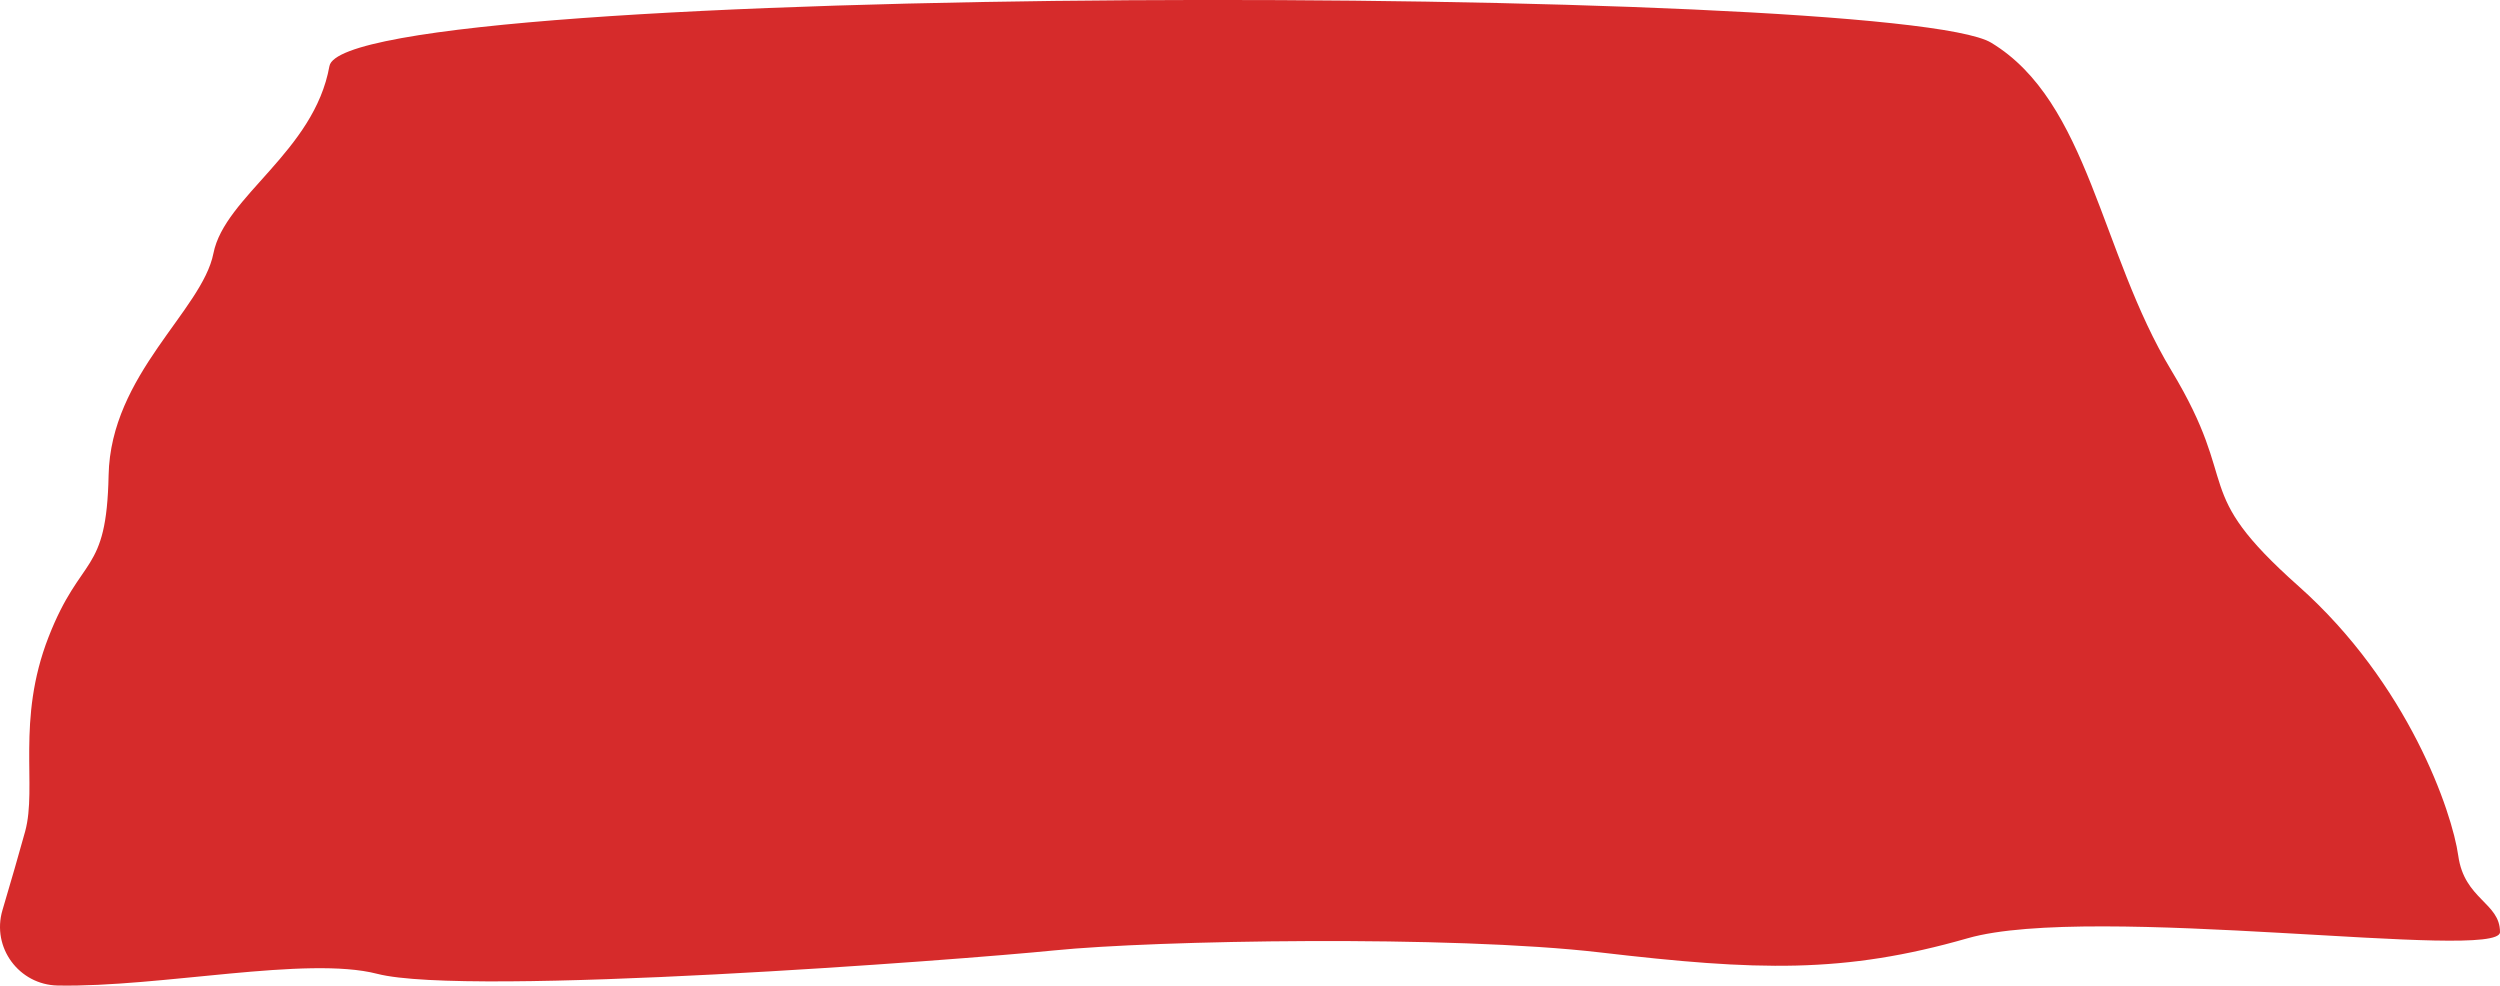 <svg xmlns="http://www.w3.org/2000/svg" viewBox="0 0 2456.73 968.55"><defs><style>.cls-1{fill:#d62b2b;}</style></defs><title>caverna - raiva</title><g id="Camada_2" data-name="Camada 2"><g id="Camada_1-2" data-name="Camada 1"><path class="cls-1" d="M56.75,968.47c-38.12-.72-65.16-37.4-54.35-74,8.09-27.37,16.93-57.7,22.33-77.49,12-44-9-109,23-191s57-60,59-159,92-162,103-218,99-100,114-184,1537-81,1633-23,107,206,177,322,17,116,125,212,151,222,157,265,41,46,41,75-401-29-523,6-207,32-361,14c-146.87-17.17-438-12-537-2-91.12,9.2-576,46-665,23C301.36,939.09,157.86,970.37,56.75,968.47Z"/></g></g></svg>